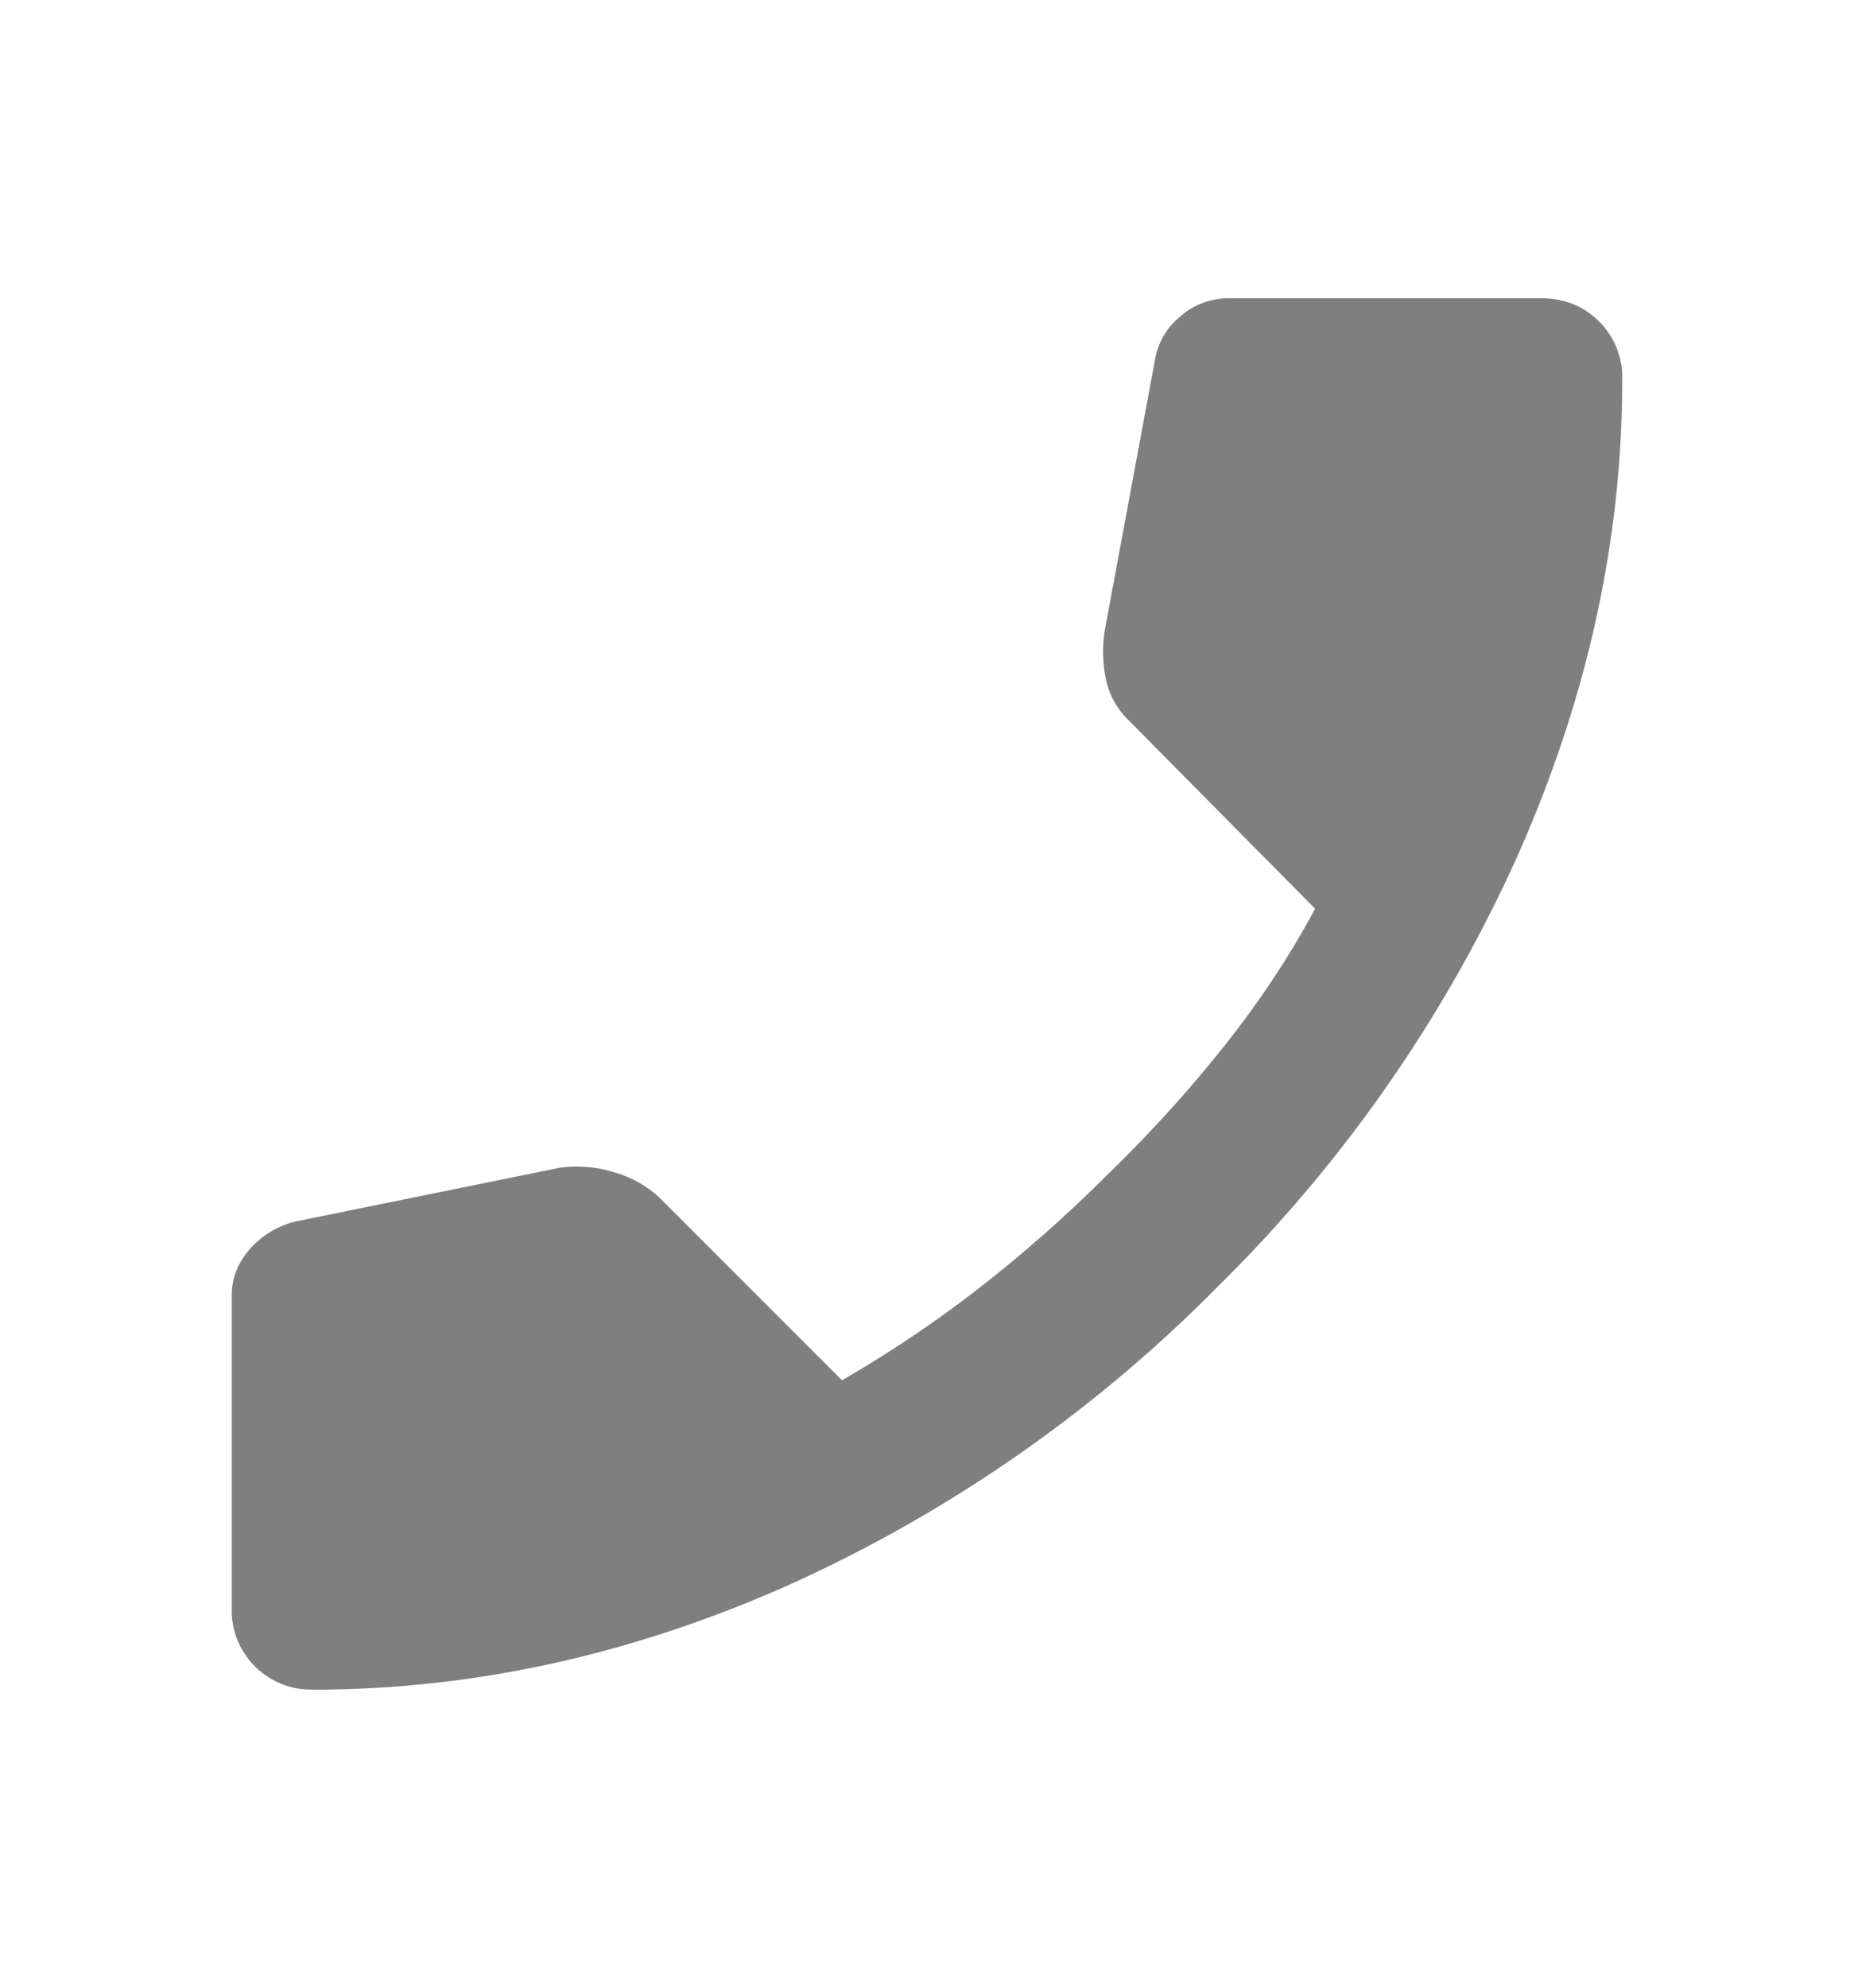 <svg width="14" height="15" fill="none" xmlns="http://www.w3.org/2000/svg"><path d="M2.362 12.75a.593.593 0 01-.437-.175.594.594 0 01-.175-.438V9.775c0-.126.044-.24.131-.342a.68.68 0 01.336-.212l2.012-.409a.938.938 0 01.416.037.83.83 0 01.343.197l1.37 1.37c.37-.213.72-.45 1.05-.707.33-.258.647-.537.948-.838.321-.311.615-.634.883-.97.267-.335.498-.683.692-1.043L8.517 5.43a.613.613 0 01-.16-.277 1.029 1.029 0 01-.015-.394l.379-2.041a.532.532 0 01.19-.328.546.546 0 01.364-.139h2.362c.175 0 .321.058.438.175a.593.593 0 01.175.438c0 1.215-.265 2.415-.794 3.602a10.767 10.767 0 01-2.254 3.237 10.781 10.781 0 01-3.237 2.254c-1.187.53-2.387.794-3.603.794z" fill="#000" fill-opacity=".5"/></svg>